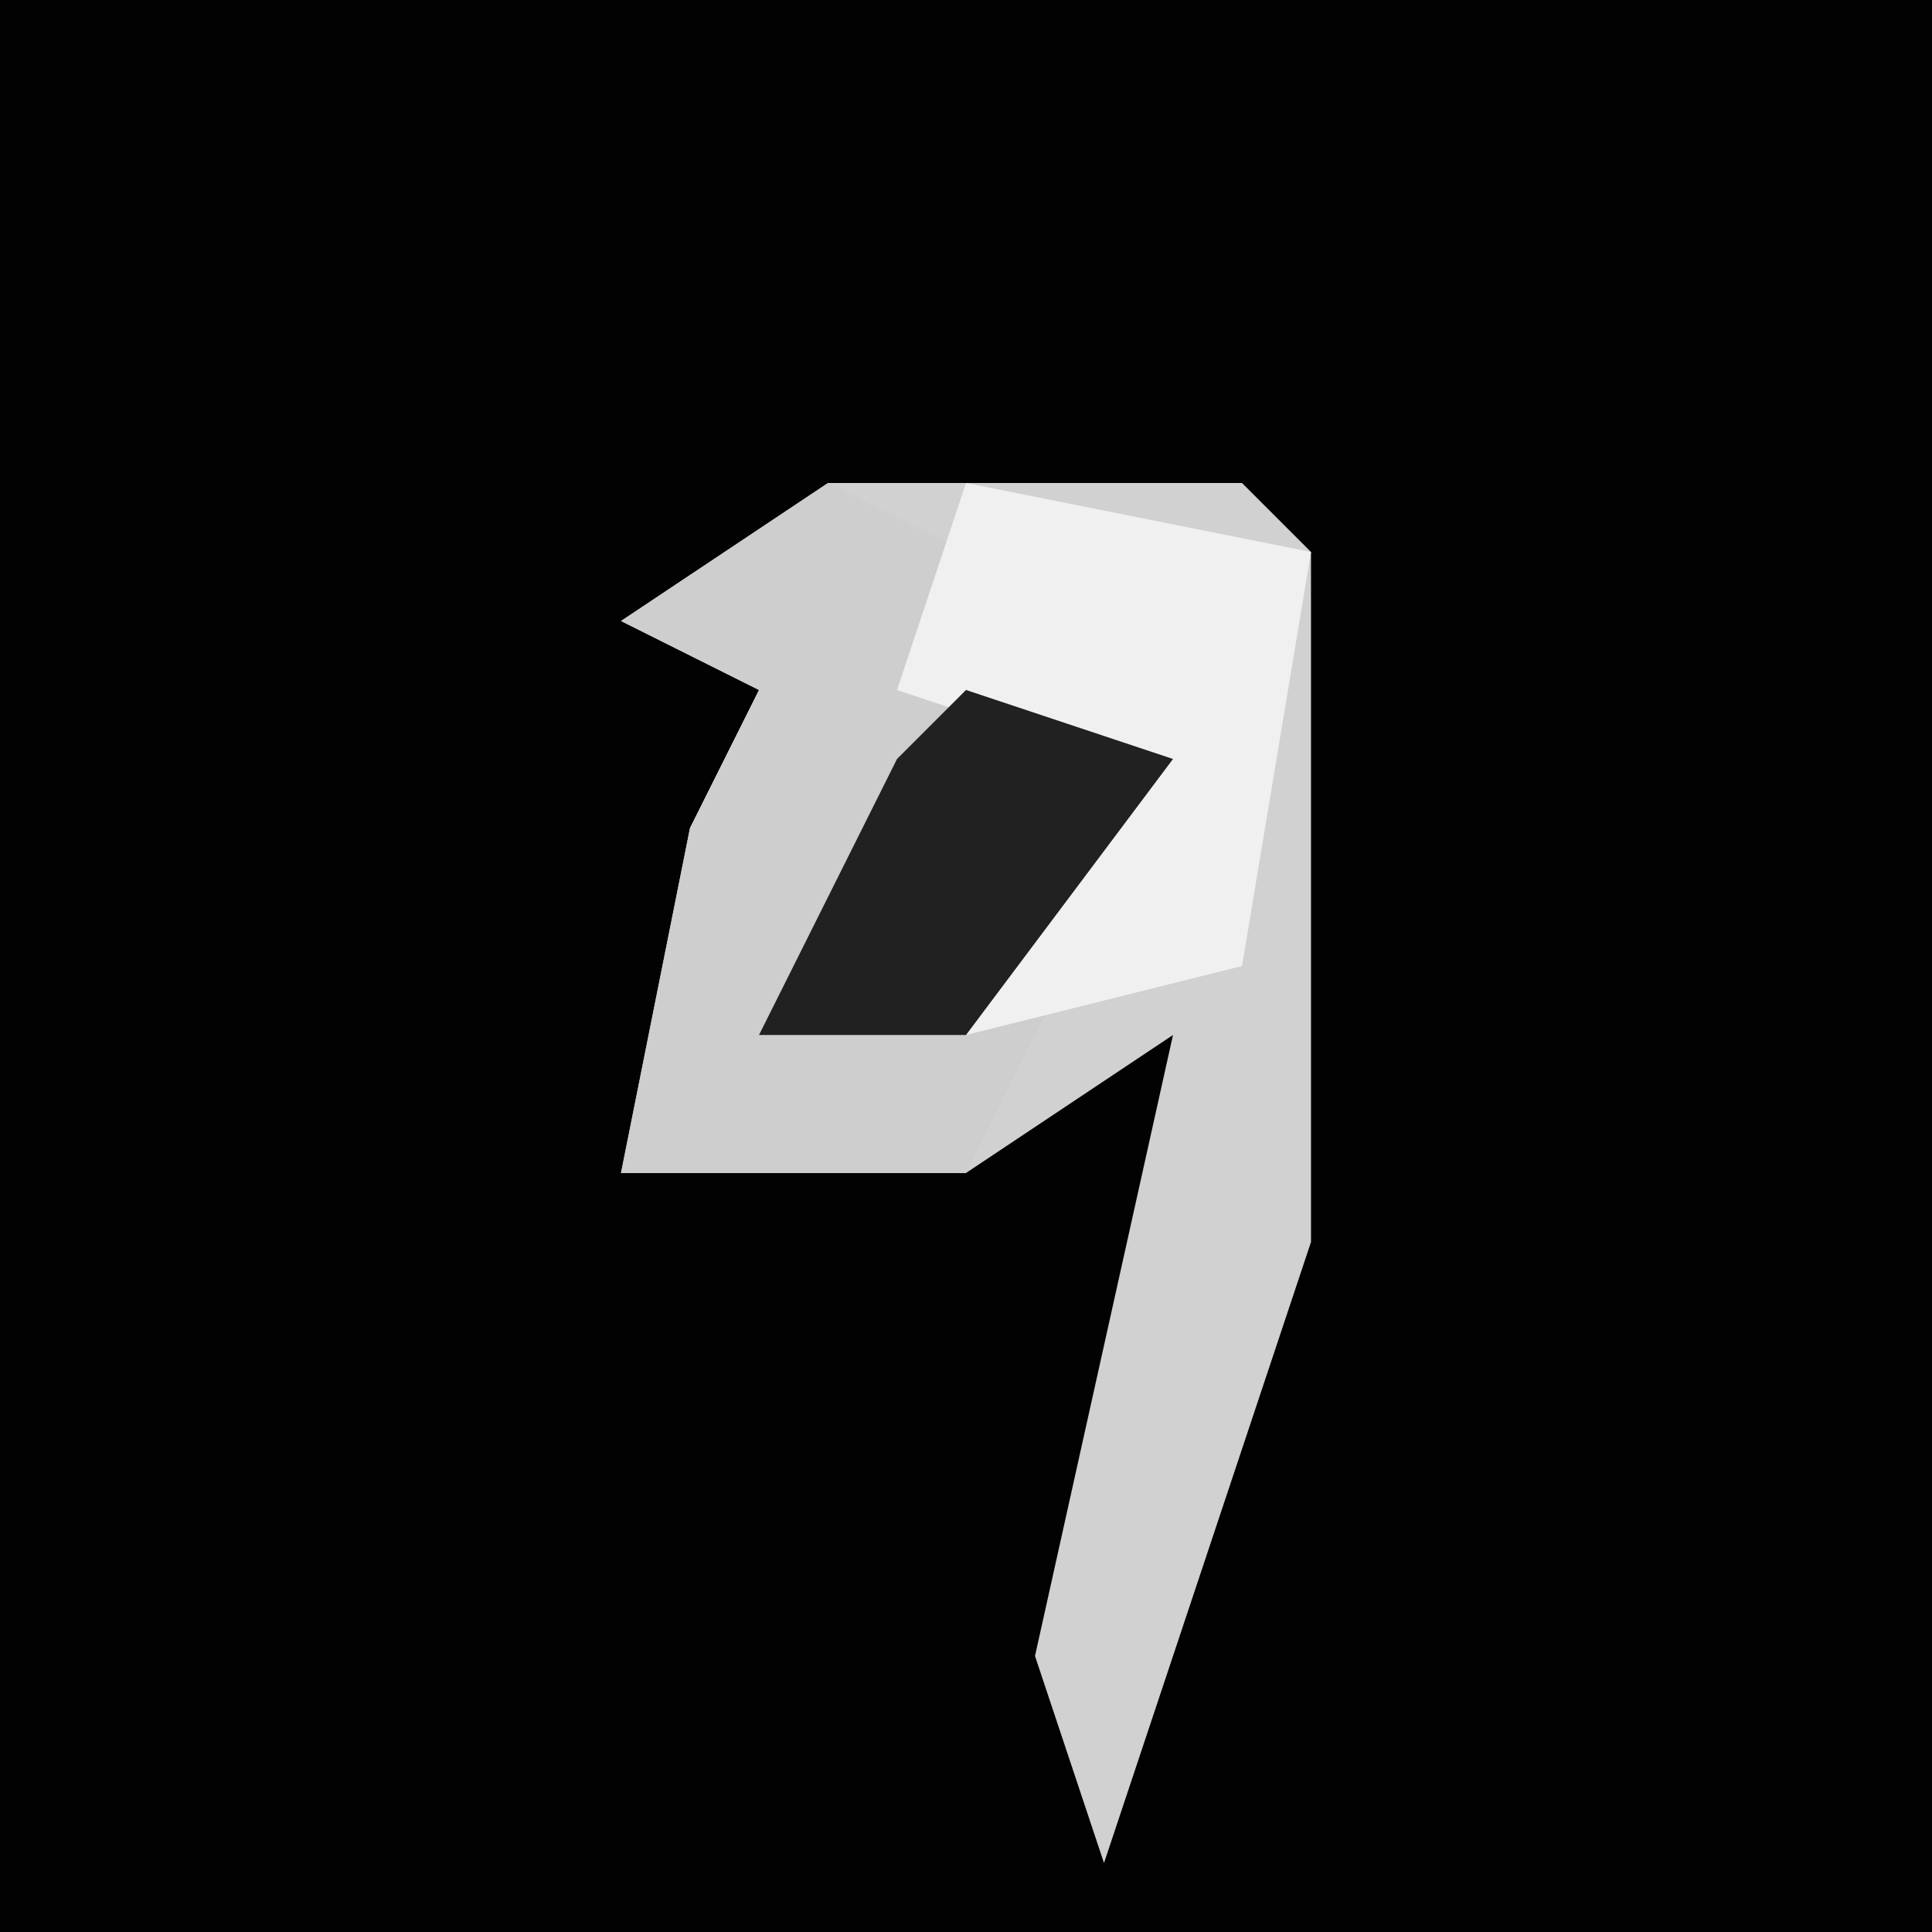 <?xml version="1.0" encoding="UTF-8"?>
<svg version="1.1" xmlns="http://www.w3.org/2000/svg" width="28" height="28">
<path d="M0,0 L28,0 L28,28 L0,28 Z " fill="#020202" transform="translate(0,0)"/>
<path d="M0,0 L6,0 L7,1 L7,11 L4,20 L3,17 L5,8 L2,10 L-3,10 L-2,5 L-1,3 L-3,2 Z " fill="#D1D1D1" transform="translate(12,7)"/>
<path d="M0,0 L2,1 L1,3 L5,4 L2,10 L-3,10 L-2,5 L-1,3 L-3,2 Z " fill="#CECECE" transform="translate(12,7)"/>
<path d="M0,0 L5,1 L4,7 L0,8 L2,4 L-1,3 Z " fill="#F0F0F0" transform="translate(14,7)"/>
<path d="M0,0 L3,1 L0,5 L-3,5 L-1,1 Z " fill="#212121" transform="translate(14,10)"/>
</svg>
